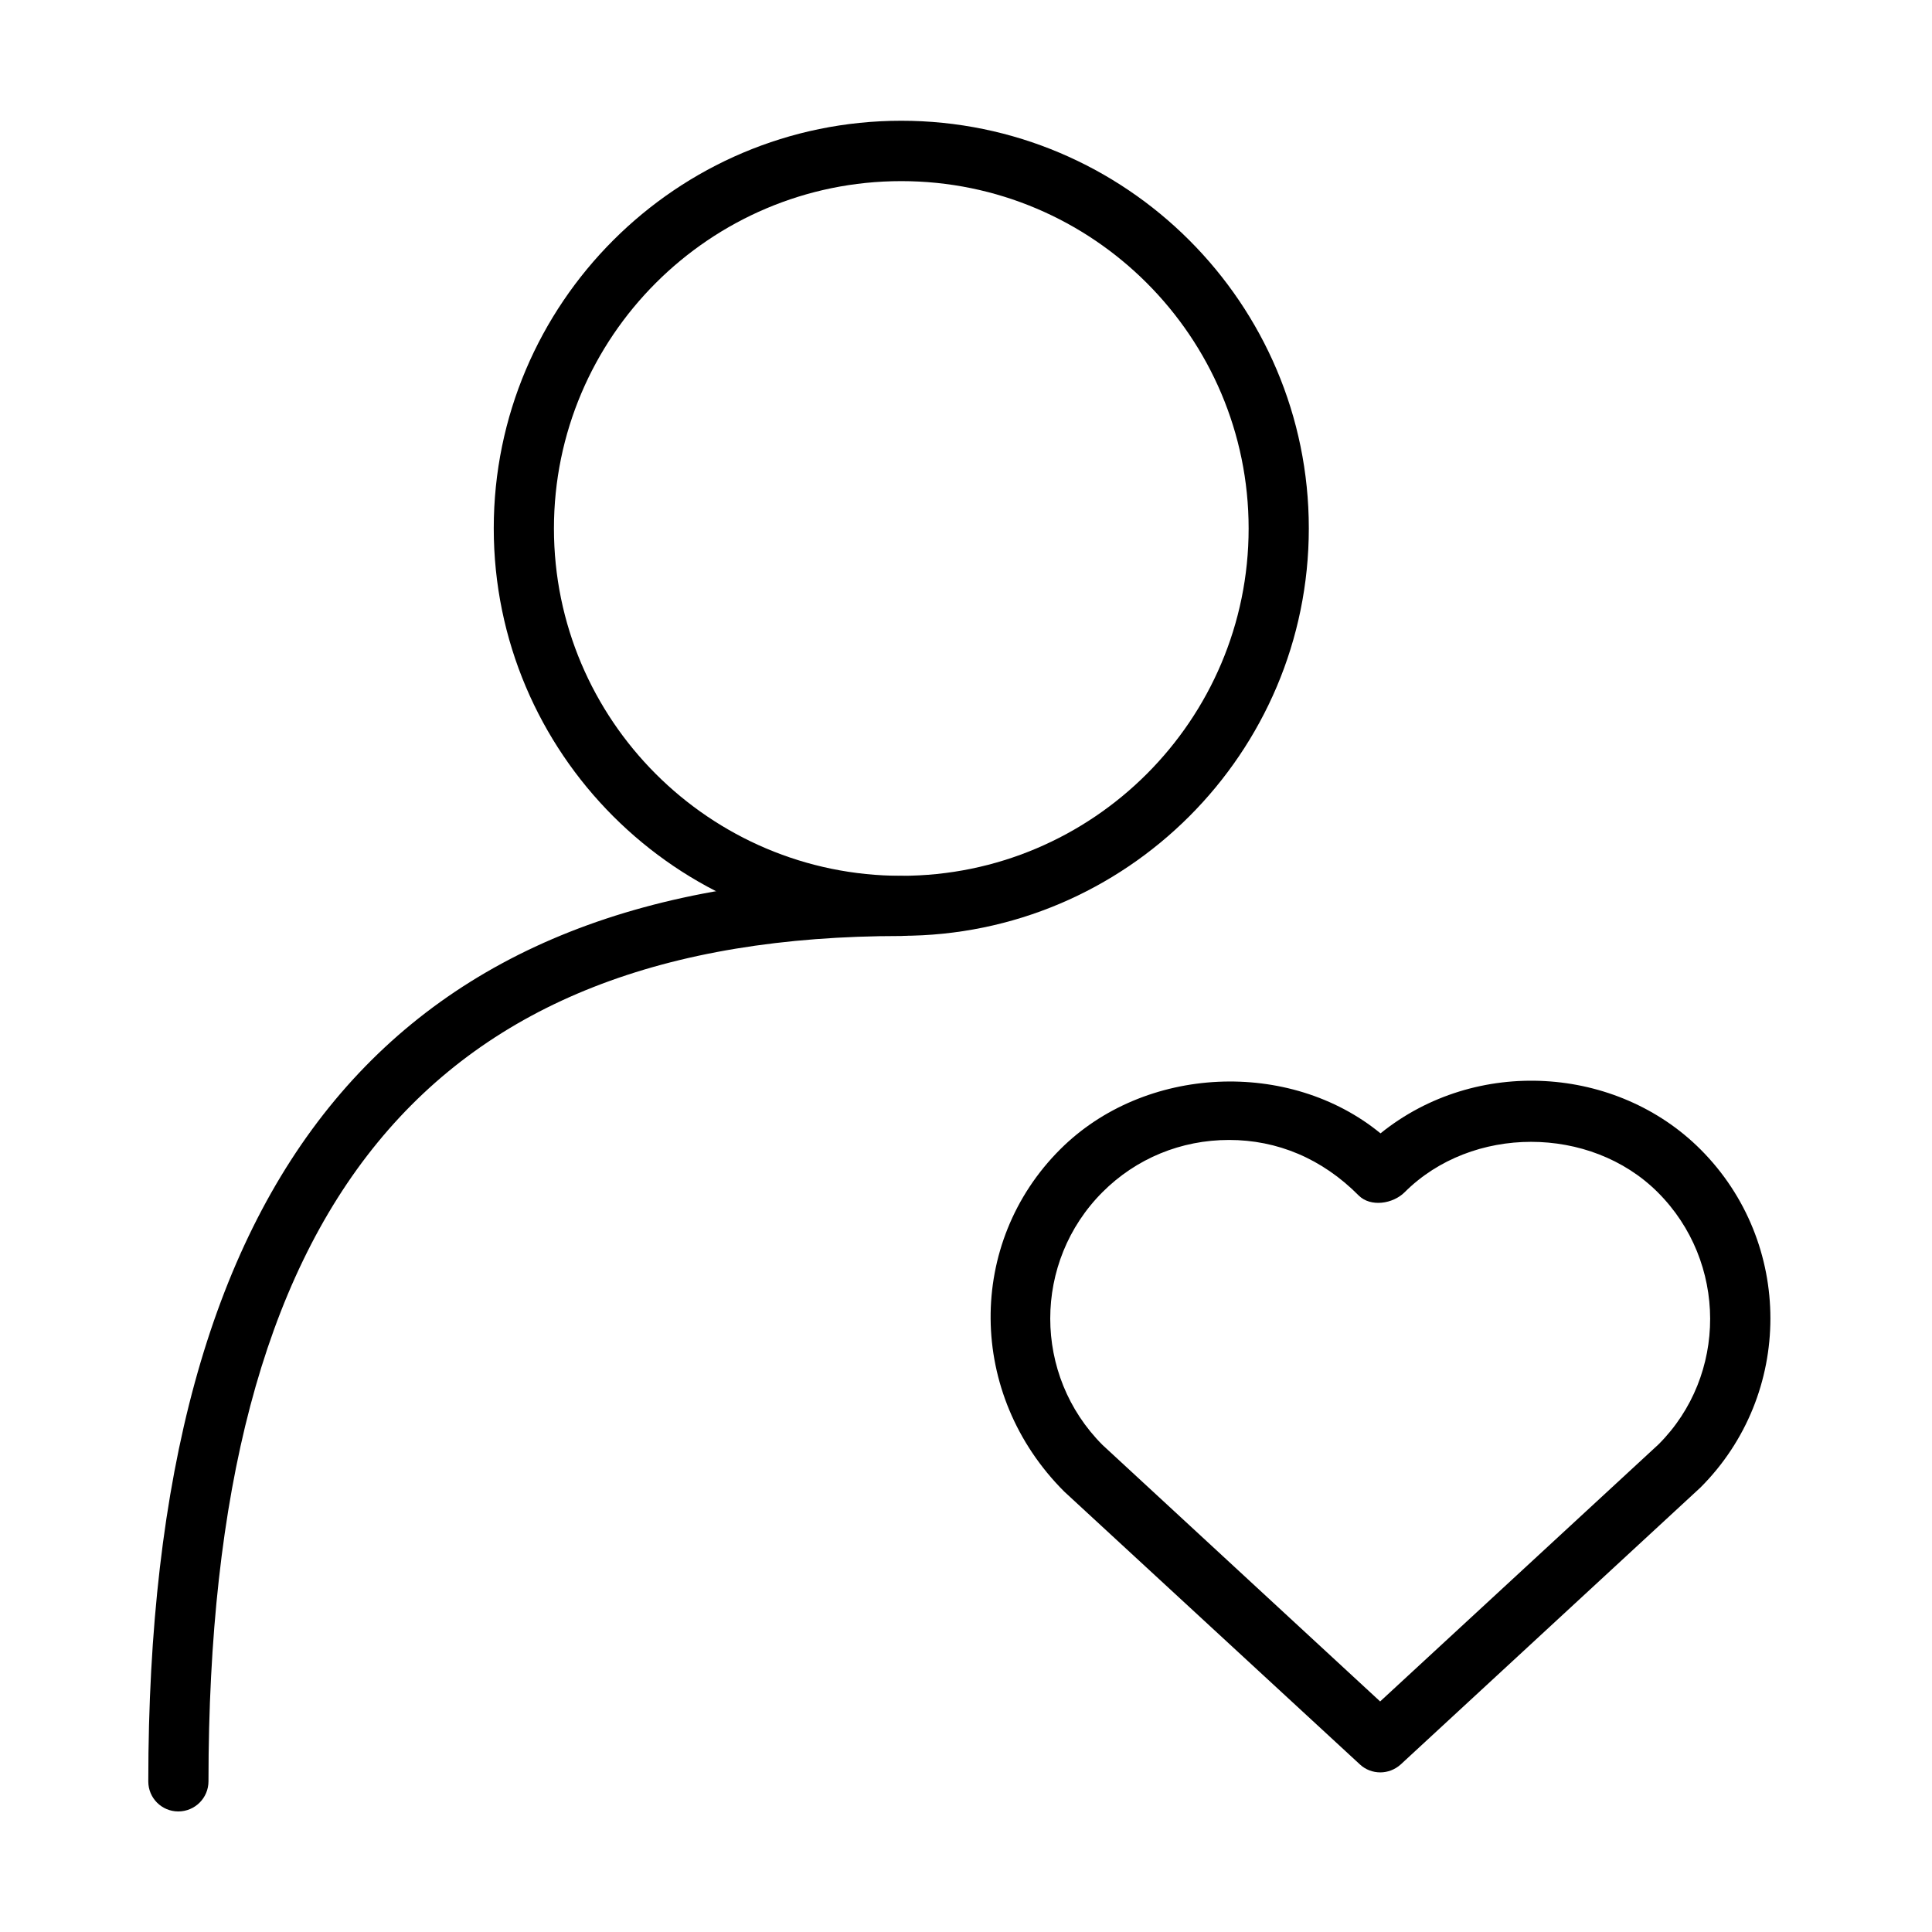 <?xml version="1.0" standalone="no"?><!DOCTYPE svg PUBLIC "-//W3C//DTD SVG 1.1//EN" "http://www.w3.org/Graphics/SVG/1.1/DTD/svg11.dtd"><svg t="1558256147682" class="icon" style="" viewBox="0 0 1024 1024" version="1.1" xmlns="http://www.w3.org/2000/svg" p-id="757" xmlns:xlink="http://www.w3.org/1999/xlink" width="16" height="16"><defs><style type="text/css"></style></defs><path d="M477.7 496c-119.1 0-216-96.9-216-216s96.9-216 216-216 216 96.9 216 216-96.9 216-216 216z m0-400c-101.5 0-184.1 82.6-184.1 184.1s82.6 184.1 184.1 184.1 184.1-82.6 184.1-184.1S579.2 96 477.7 96z" p-id="758"></path><path d="M94.5 960.1c-8.8 0-15.9-7.1-15.9-15.9 0-322.9 130.6-479.9 399.1-479.9 8.8 0 15.9 7.1 15.9 15.9s-7.1 15.9-15.9 15.9c-250.5 0-367.2 142.4-367.2 448 0 8.9-7.2 16-16 16zM731.6 939.4c-3.9 0-7.8-1.4-10.8-4.2L564.1 790.6c-51.7-51.6-51.7-132-2.2-181.4 44.7-44.7 121.6-48 169.8-8.5 50.7-40.9 125.3-35.8 169.6 8.5 49.4 49.4 49.4 129.8 0 179.2L742.4 935.2c-3.1 2.8-7 4.2-10.8 4.2z m-80.2-335.2c-25.4 0-49.2 9.8-67 27.6-37 37-37 97.1 0 134.1l147.1 135.9 147.6-136.3c36.5-36.5 36.5-96.7-0.5-133.6-35.7-35.6-98.5-35.6-134.1 0-6.2 6.2-18 8-24.3 1.8-19.5-19.7-43.3-29.5-68.8-29.5z" p-id="759"></path></svg>